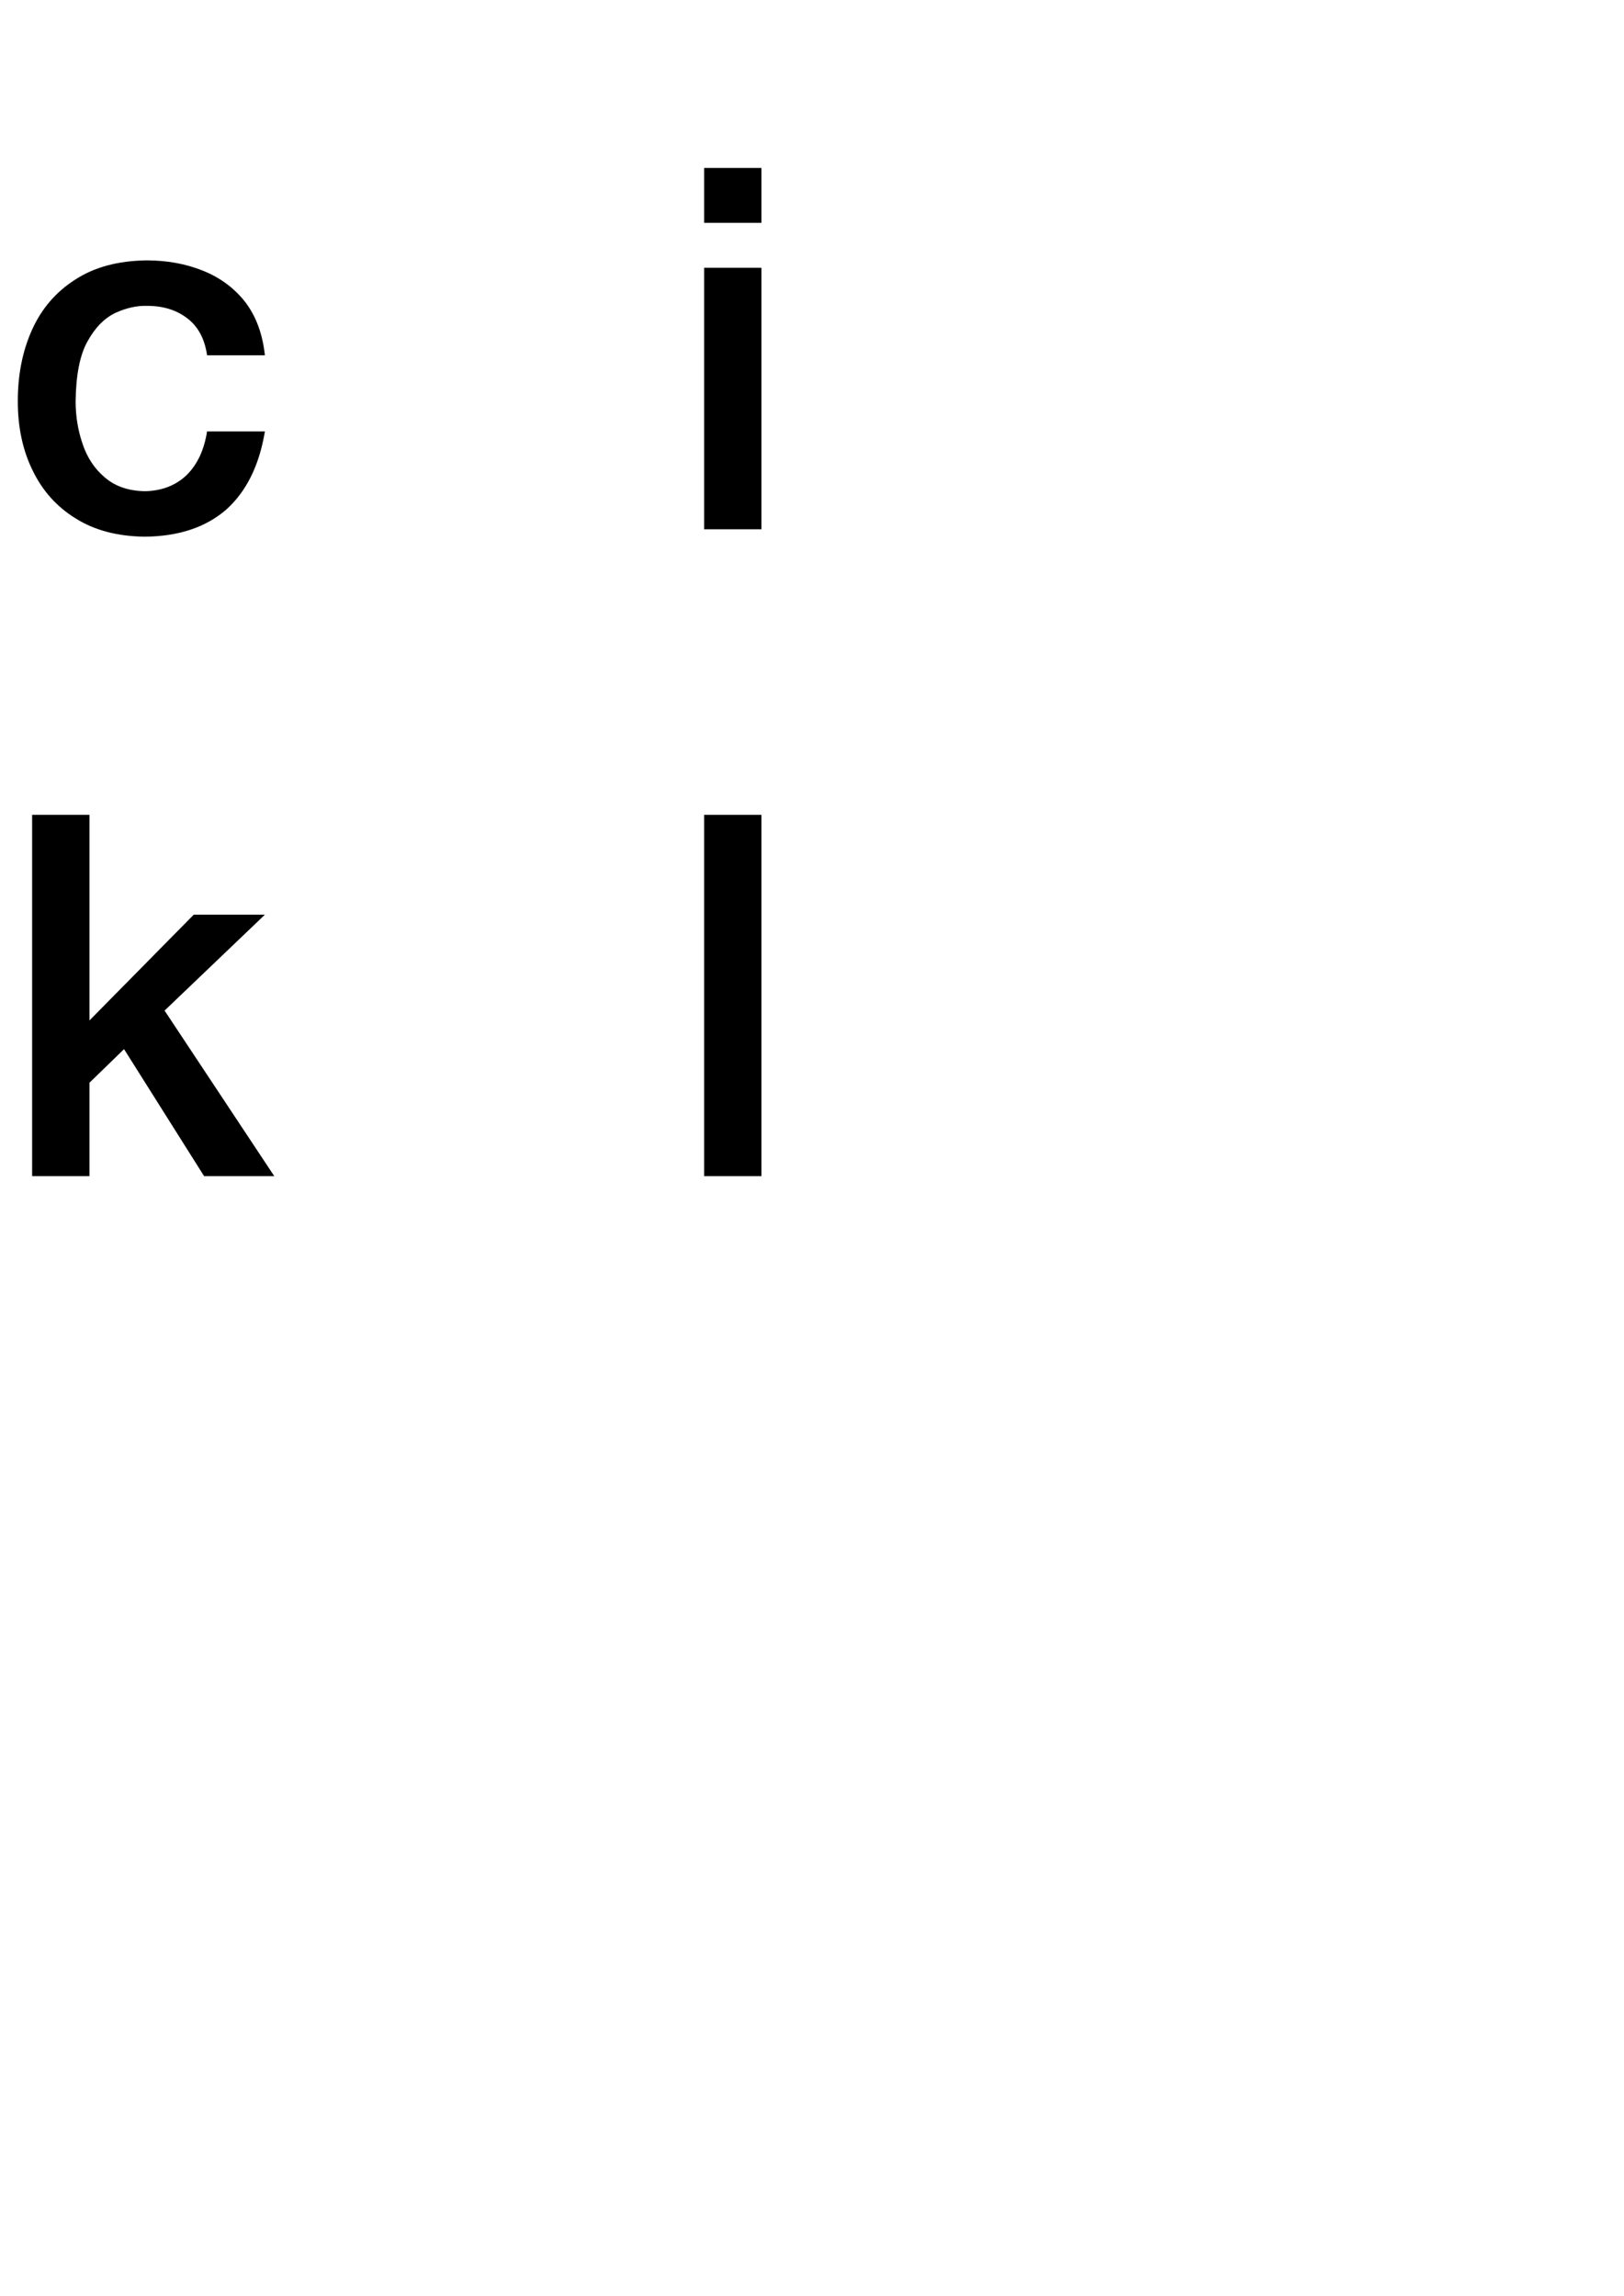 <?xml version="1.0" encoding="utf-8"?>
<svg version="1.1" id="Layer_1"
xmlns="http://www.w3.org/2000/svg"
xmlns:xlink="http://www.w3.org/1999/xlink"
xmlns:author="http://www.sothink.com"
width="116px" height="164px"
xml:space="preserve">
<g id="PathID_1" transform="matrix(0.706, 0, 0, 0.706, 0, 37.8)">
<path style="fill:#000000;fill-opacity:1" d="M26.8 -17.6q-0.35 -3.25 -2 -5.4q-1.65 -2.1 -4.25 -3.15q-2.6 -1.05 -5.7 -1.05q-4.35 0.05 -7.25 1.95q-2.9 1.85 -4.35 5.05q-1.45 3.2 -1.45 7.25q0 3.95 1.5 7q1.5 3.1 4.35 4.85q2.85 1.8 7 1.85q5.15 -0.05 8.25 -2.75q3.05 -2.75 3.9 -7.9l-5.85 0q-0.45 2.85 -2.1 4.45q-1.65 1.55 -4.2 1.6q-2.5 -0.05 -4.05 -1.4q-1.55 -1.3 -2.25 -3.4q-0.7 -2.05 -0.7 -4.3q0.05 -4 1.2 -6.05q1.15 -2.1 2.85 -2.9q1.65 -0.75 3.2 -0.7q2.45 0 4.1 1.3q1.6 1.25 1.95 3.7l5.85 0" />
</g>
<g id="PathID_2" transform="matrix(0.706, 0, 0, 0.706, 48, 37.8)">
<path style="fill:#000000;fill-opacity:1" d="M3.25 0l5.8 0l0 -26.45l-5.8 0l0 26.45M3.25 -31l5.8 0l0 -5.55l-5.8 0l0 5.55" />
</g>
<g id="PathID_3" transform="matrix(0.706, 0, 0, 0.706, 0, 84)">
<path style="fill:#000000;fill-opacity:1" d="M3.25 0l5.8 0l0 -9.45l3.5 -3.4l8.1 12.85l7.1 0l-11.1 -16.75l10.15 -9.7l-7.2 0l-10.55 10.7l0 -20.8l-5.8 0l0 36.55" />
</g>
<g id="PathID_4" transform="matrix(0.706, 0, 0, 0.706, 48, 84)">
<path style="fill:#000000;fill-opacity:1" d="M3.25 0l5.8 0l0 -36.55l-5.8 0l0 36.55" />
</g>
</svg>
